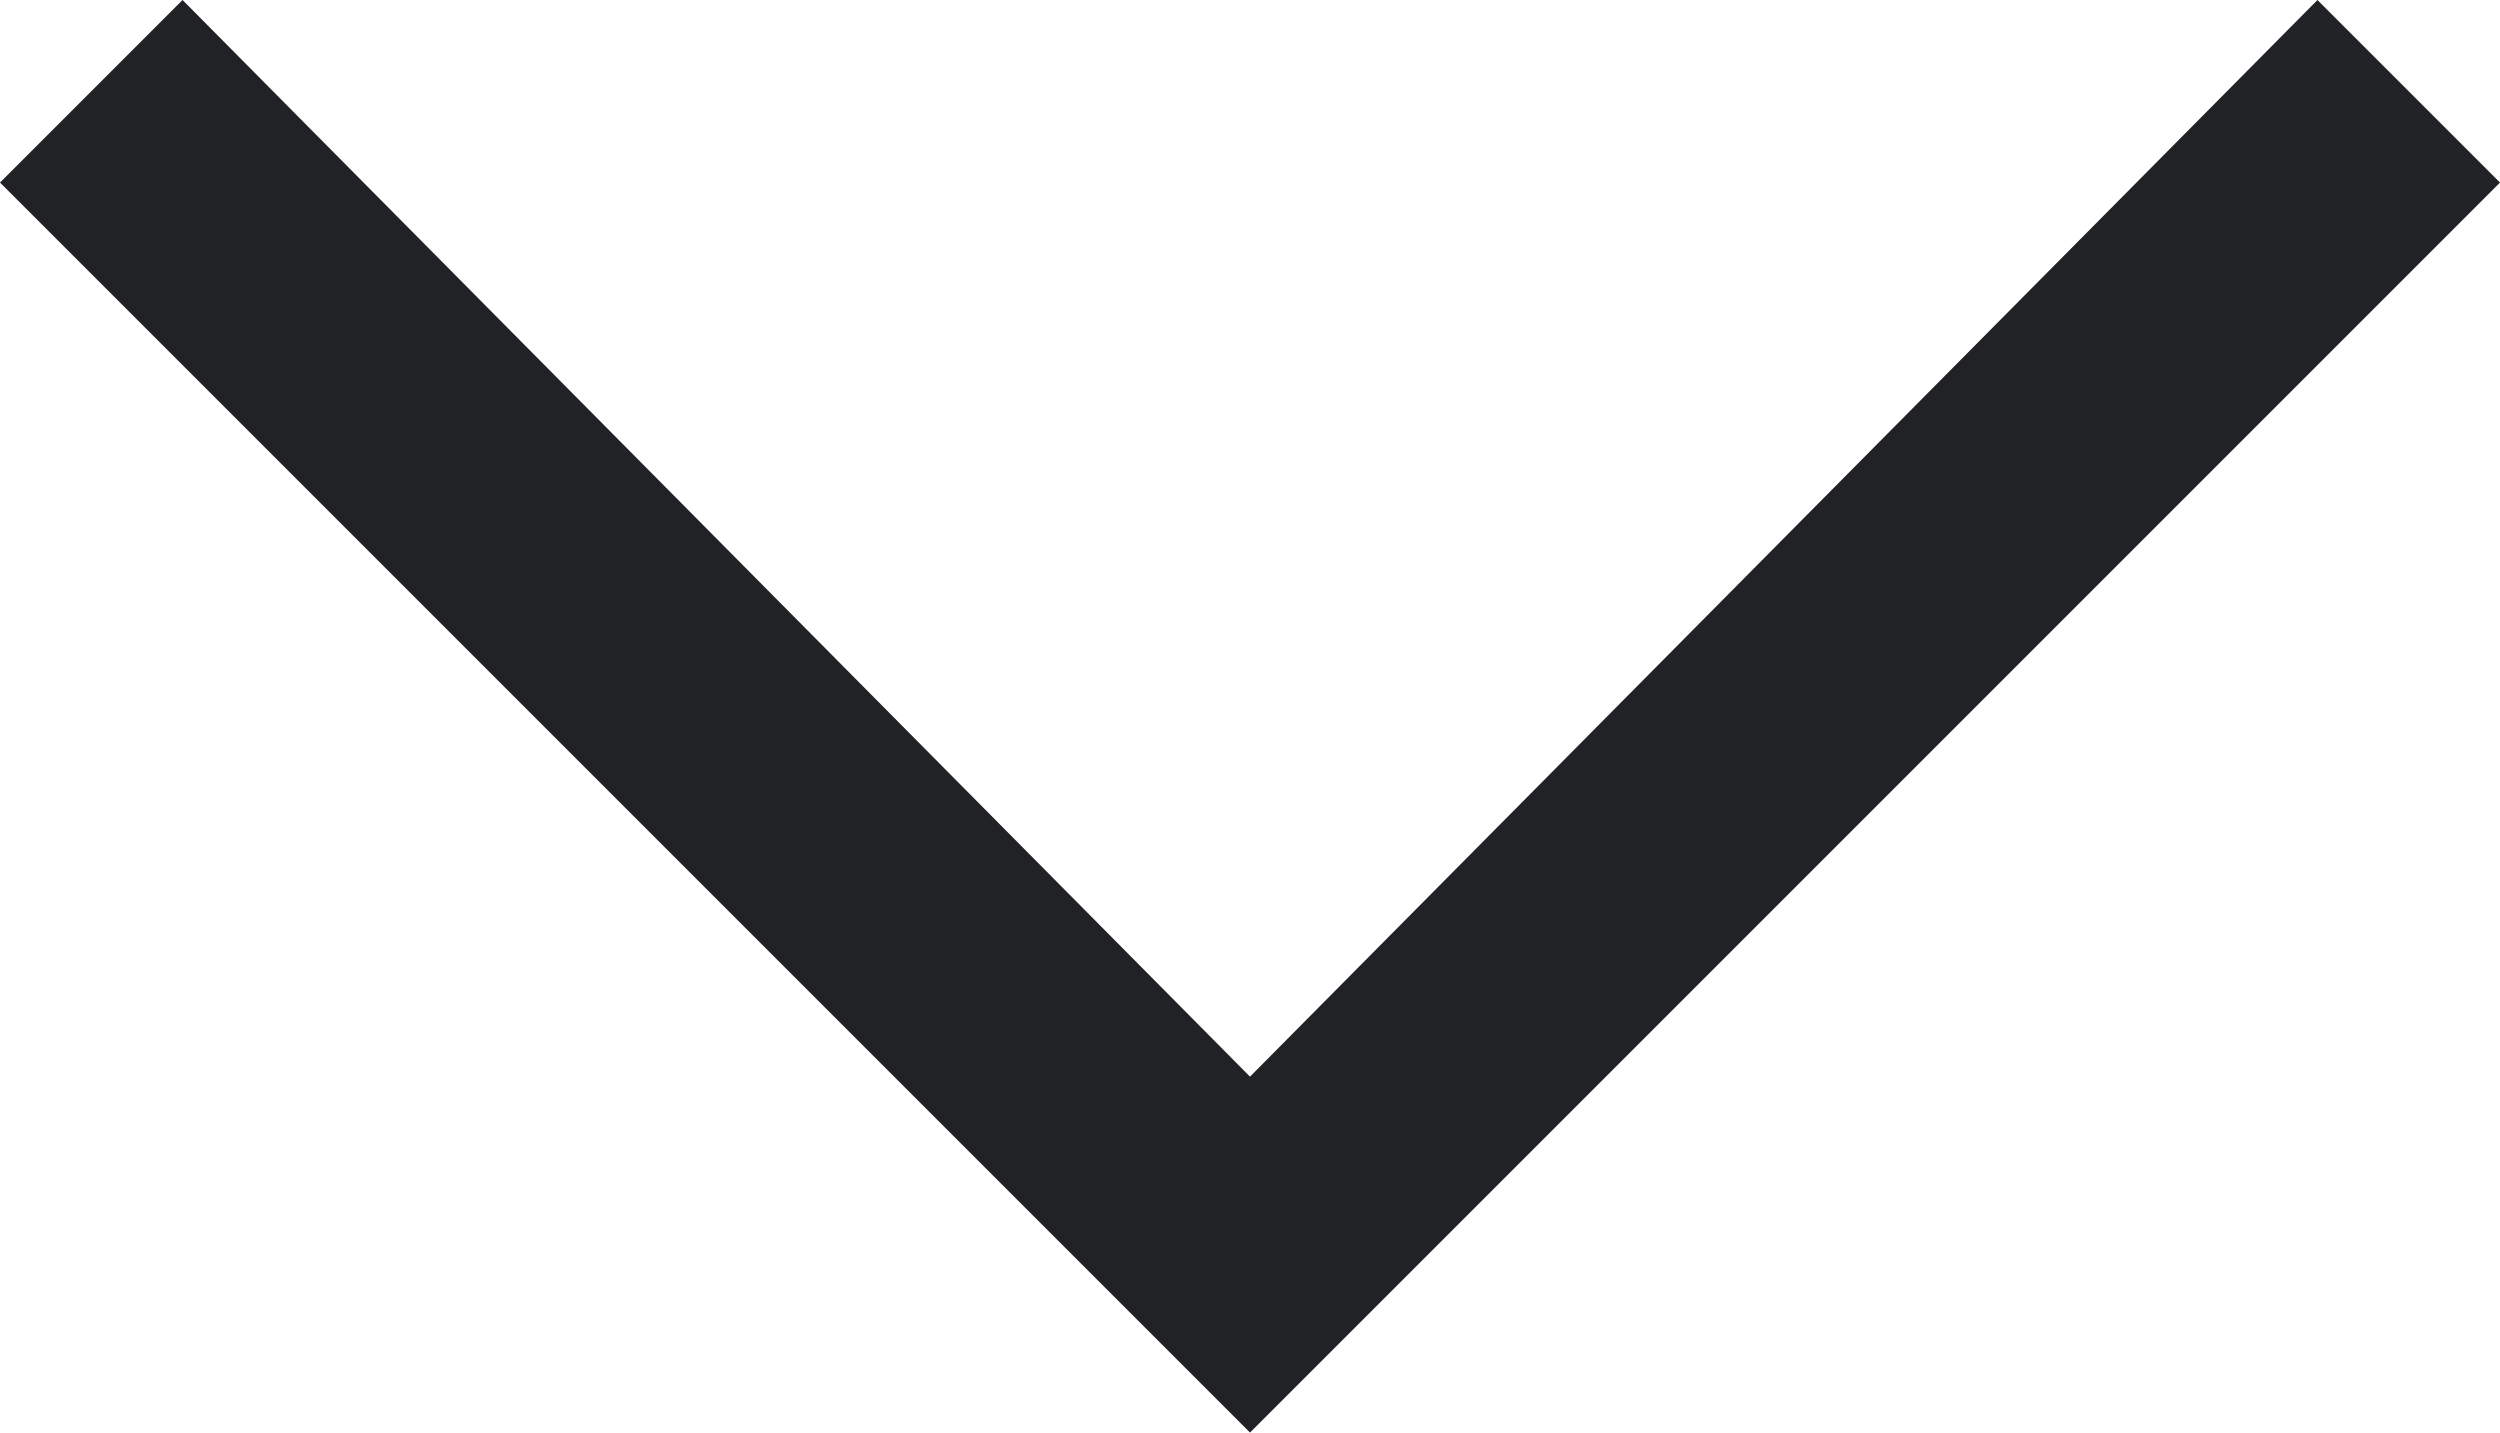 <svg xmlns="http://www.w3.org/2000/svg" width="10.614" height="6.082" viewBox="0 0 10.614 6.082">
    <path data-name="icon_dropdown_black" d="M9.839 0 5.307 4.571.775 0 0 .775l5.307 5.307L10.614.775z" style="fill:#202225"/>
</svg>
